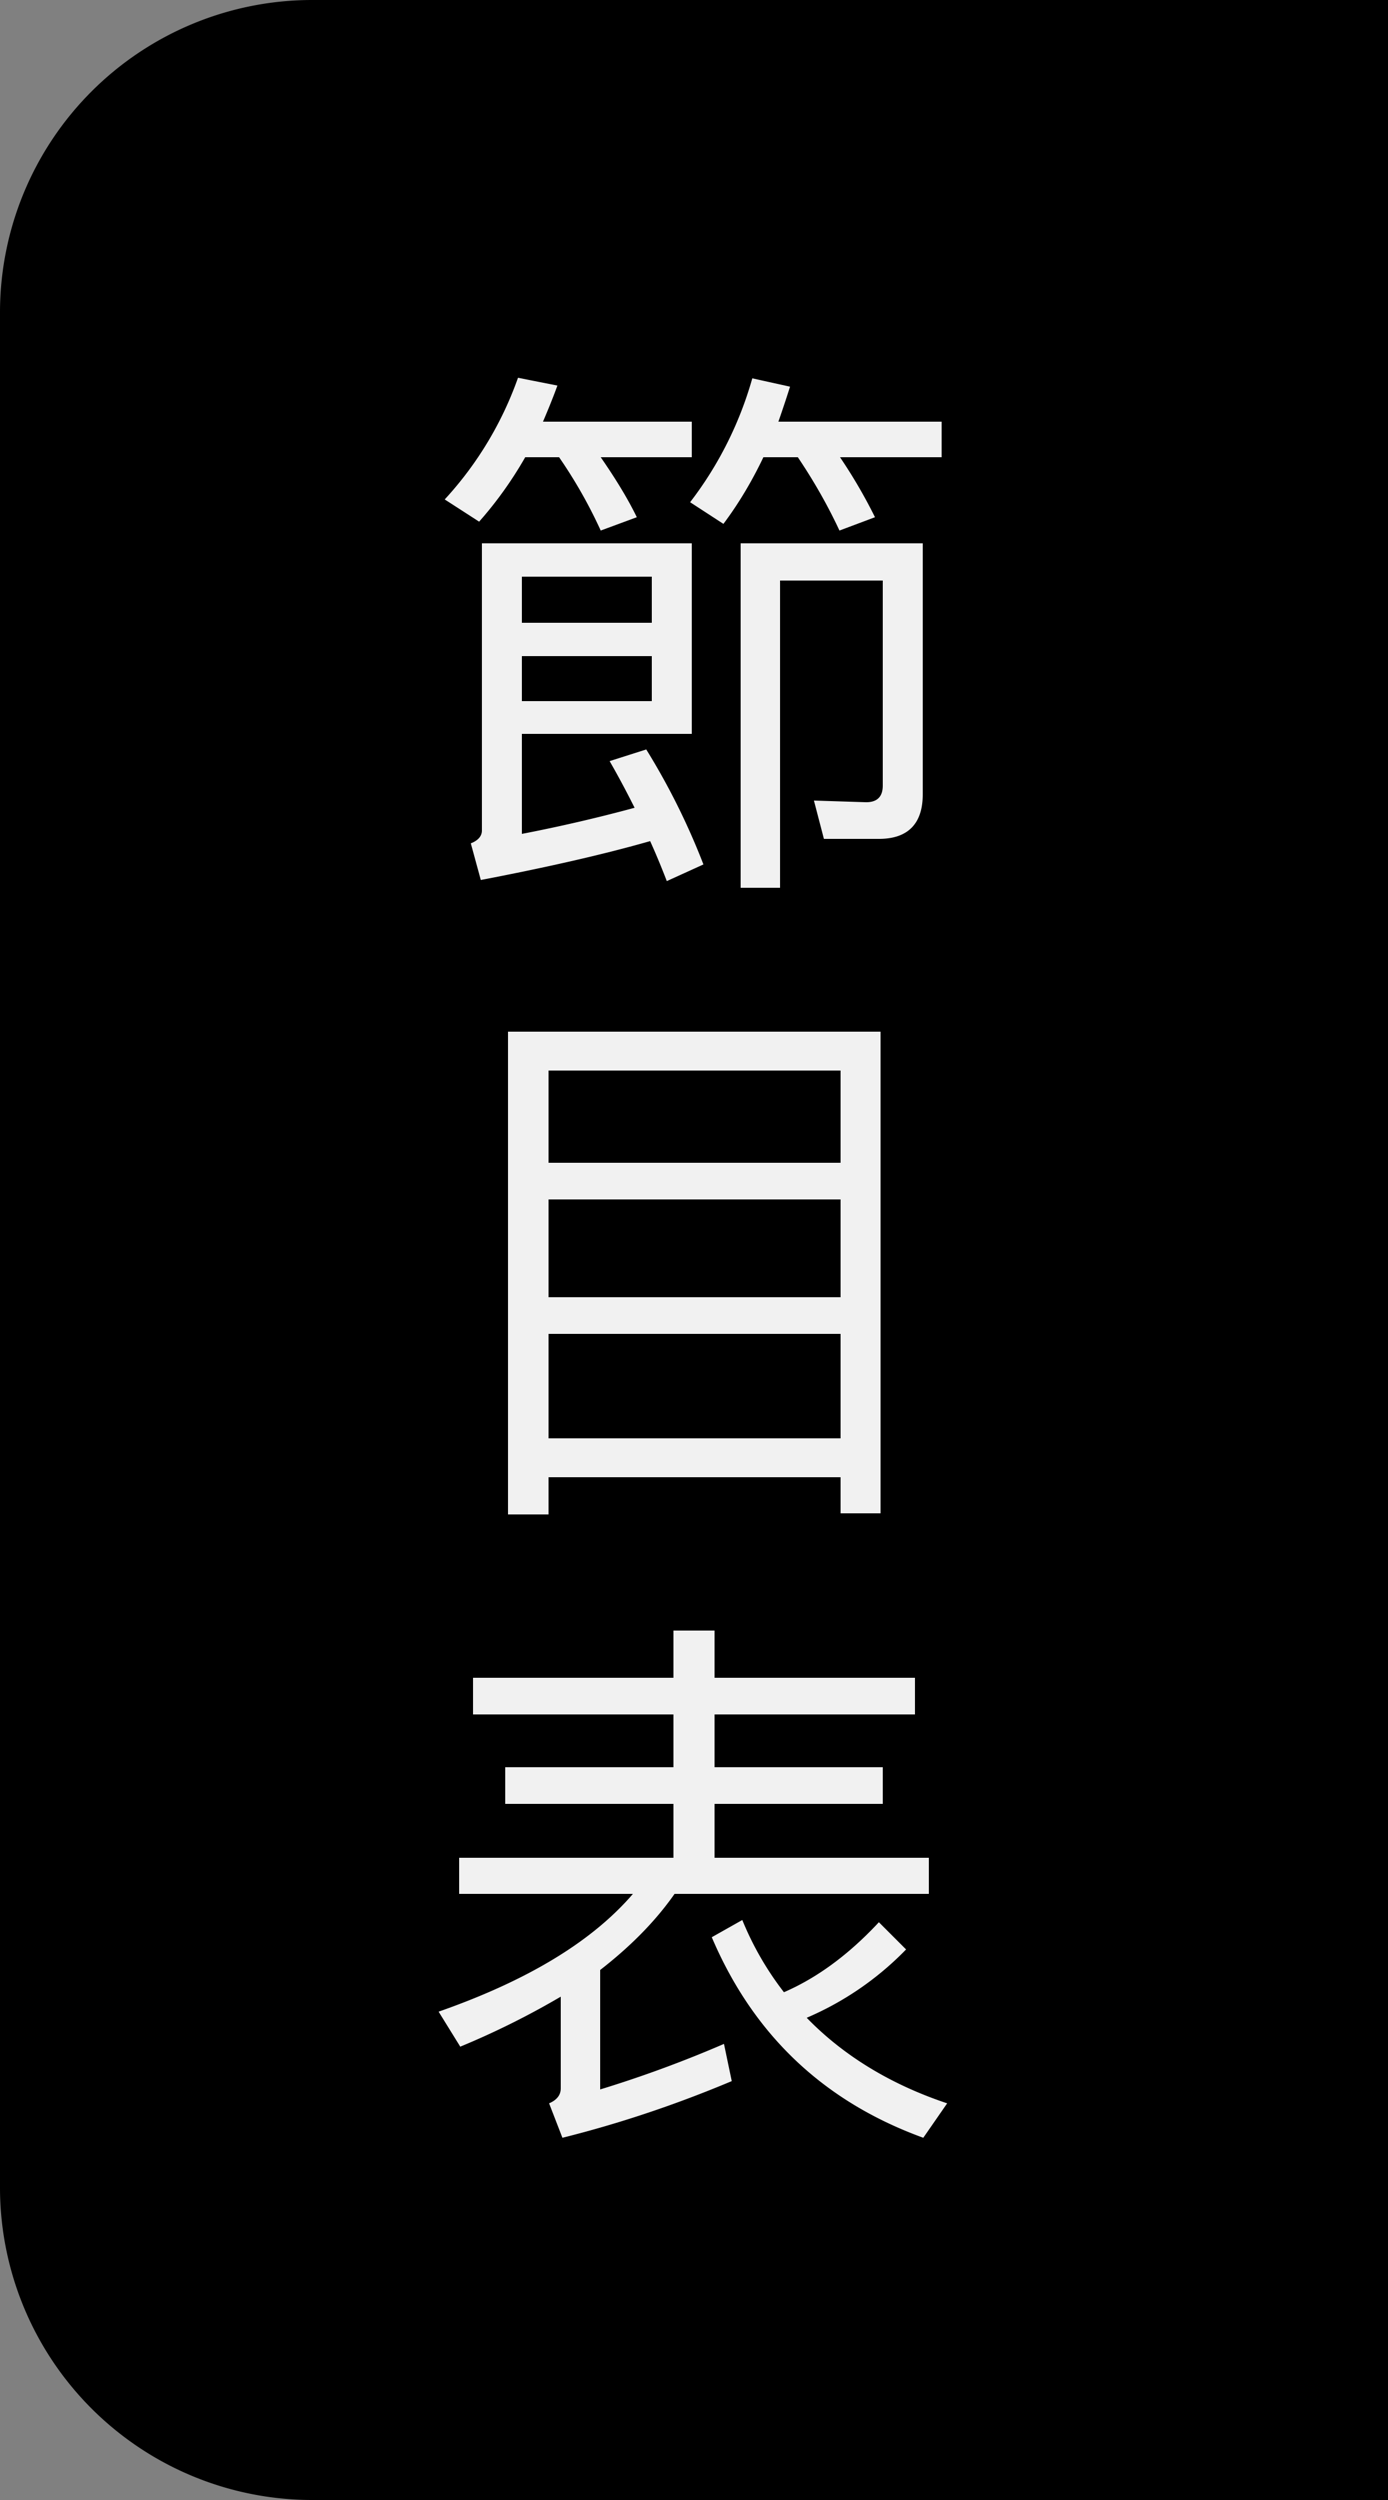 <svg width="40" height="72" viewBox="0 0 40 72" xmlns="http://www.w3.org/2000/svg">
    <rect x="0" y="0" width="40" height="72" fill="#808080" stroke="none"/>
    <g fill="none" fill-rule="evenodd">
        <path d="M9 0h31v72H9a9 9 0 0 1-9-9V9a9 9 0 0 1 9-9z" fill="#000"/>
        <path d="m17.312 15.28 1.04-.384c-.256-.528-.608-1.104-1.04-1.728h2.624v-1.024h-4.288c.144-.336.288-.688.416-1.04l-1.136-.224a10.171 10.171 0 0 1-2.112 3.504l.992.64c.496-.56.944-1.184 1.328-1.856h.976a13.79 13.79 0 0 1 1.2 2.112zm6.88 0 1.024-.384a14.811 14.811 0 0 0-1.008-1.728h2.928v-1.024h-4.704c.112-.32.224-.656.336-1.008l-1.088-.24a10.556 10.556 0 0 1-1.792 3.568l.96.624c.432-.576.816-1.216 1.152-1.92h.992c.464.688.864 1.392 1.2 2.112zM22.48 25.568V16.72h2.96v5.904c0 .32-.16.48-.48.48l-1.504-.048.288 1.104h1.584c.832 0 1.264-.432 1.264-1.28v-7.232h-5.248v9.92h1.136zm-3.264-.192 1.056-.48a19.973 19.973 0 0 0-1.648-3.312l-1.056.336c.24.416.48.864.72 1.344a45.45 45.45 0 0 1-3.248.752v-2.88h4.896v-5.488h-6.048v8.272c0 .16-.112.288-.32.368l.288 1.056c1.92-.368 3.536-.736 4.88-1.12.16.352.32.736.48 1.152zm-.432-7.44H15.04v-1.328h3.744v1.328zm0 2.256H15.04v-1.296h3.744v1.296zm-2.976 23.424v-1.072h8.416v1.04h1.152V29.712H14.64v13.904h1.168zm8.416-10.128h-8.416v-2.656h8.416v2.656zm0 3.872h-8.416v-2.816h8.416v2.816zm0 4.064h-8.416v-3.008h8.416v3.008zm-8.016 20.144c1.664-.416 3.28-.96 4.88-1.632l-.224-1.072a34.27 34.27 0 0 1-3.568 1.312v-3.44c.864-.672 1.584-1.392 2.144-2.192h7.328v-1.04h-6.176v-1.552h4.848v-1.056h-4.848v-1.52h5.776V48.32h-5.776v-1.36h-1.184v1.36h-5.776v1.056h5.776v1.52H14.56v1.056h4.848v1.552h-6.176v1.04h5.008c-1.184 1.376-3.04 2.496-5.6 3.392l.624 1.008a23.256 23.256 0 0 0 2.896-1.44v2.64c0 .192-.112.336-.336.432l.384.992zm10.4 0 .688-.992c-1.632-.544-2.992-1.376-4.048-2.464a8.823 8.823 0 0 0 2.864-1.968l-.784-.784c-.864.928-1.776 1.6-2.736 2.016a8.833 8.833 0 0 1-1.2-2.08l-.88.496c1.2 2.816 3.232 4.736 6.096 5.776z" fill="#F1F1F1" fill-rule="nonzero"/>
    </g>
</svg>
